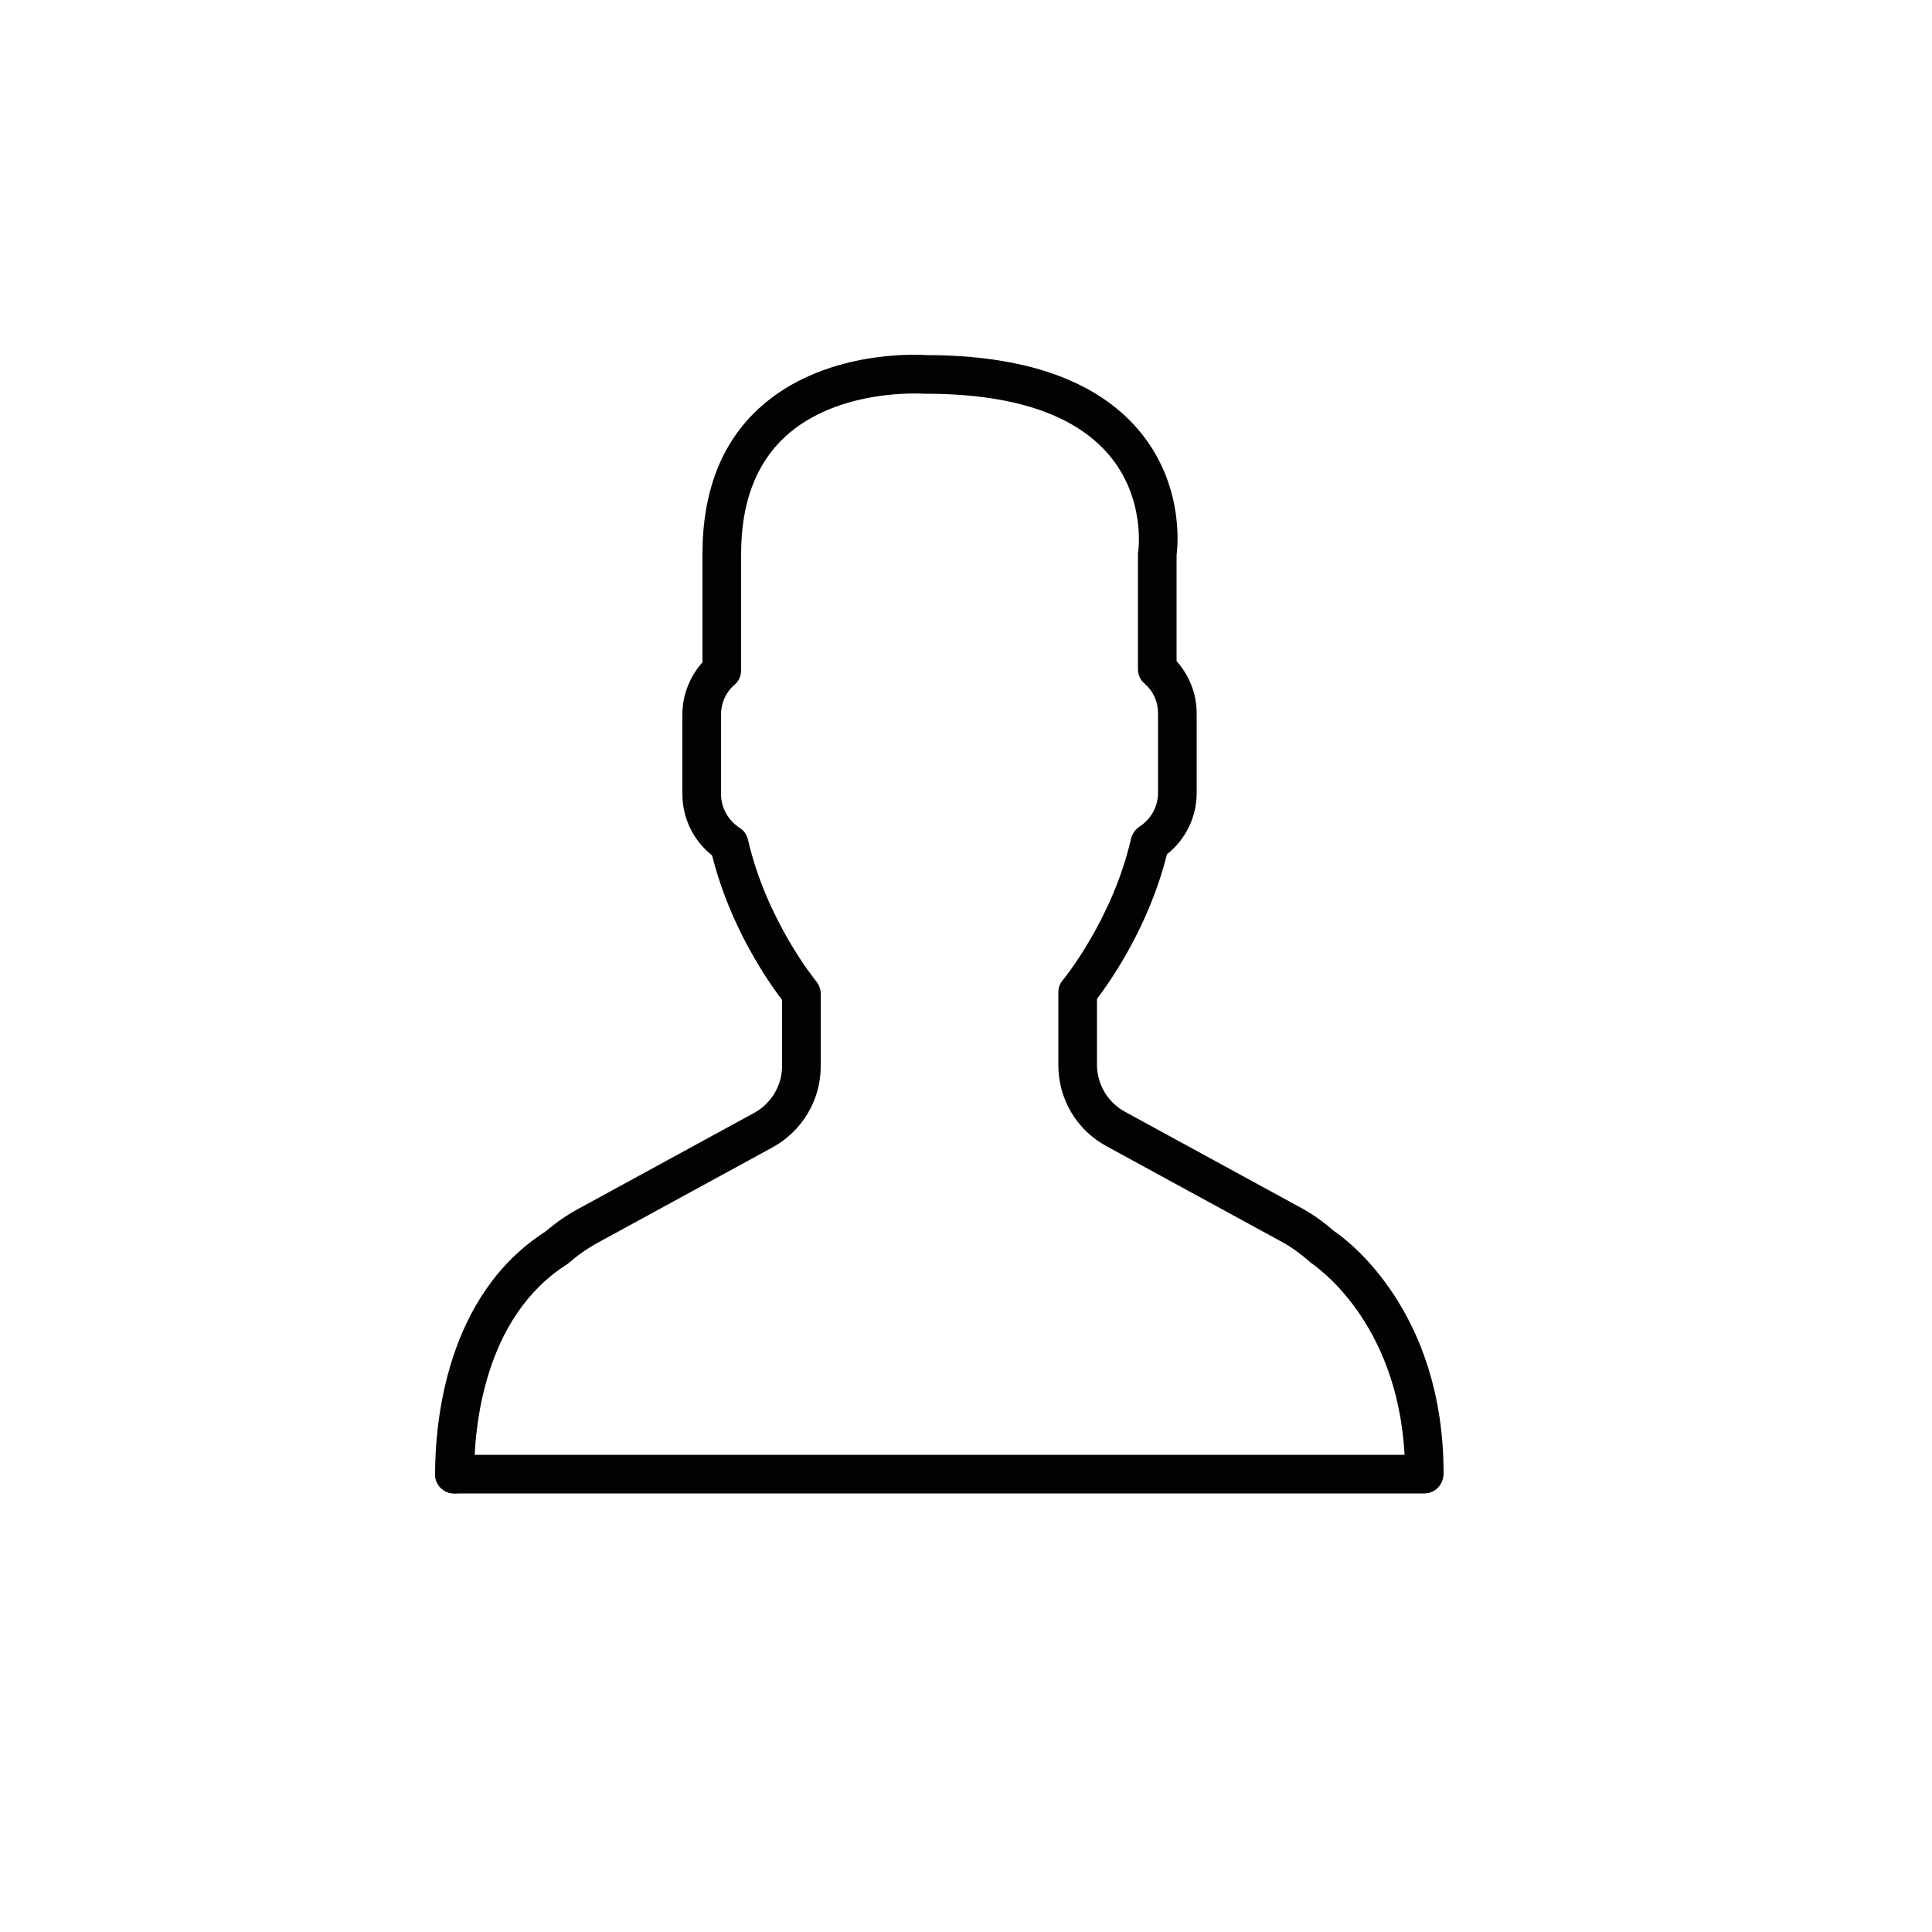 <?xml version="1.0" encoding="utf-8"?>
<!-- Generator: Adobe Illustrator 16.0.0, SVG Export Plug-In . SVG Version: 6.00 Build 0)  -->
<!DOCTYPE svg PUBLIC "-//W3C//DTD SVG 1.1//EN" "http://www.w3.org/Graphics/SVG/1.1/DTD/svg11.dtd">
<svg version="1.1" id="Layer_1" xmlns="http://www.w3.org/2000/svg" xmlns:xlink="http://www.w3.org/1999/xlink" x="0px" y="0px"
	 width="500px" height="500px" viewBox="0 0 500 500" enable-background="new 0 0 500 500" xml:space="preserve">
<g>
	<g>
		<g>
			<path fill="#020202" d="M117.6,386.5c-2.8,0-5-2.2-5-5c0-13.4,2.8-46.3,28.6-62.8c2.7-2.3,5.3-4.1,8-5.6l46-25.1
				c4.4-2.4,7.2-7.1,7.2-12.1v-17.1c-3.4-4.5-13.4-18.6-18.1-37.4c-4.9-3.9-7.7-9.7-7.7-15.9v-20.6c0-5,1.9-9.8,5.2-13.5v-27.8
				c0-2.8,2.2-5,5-5s5,2.2,5,5v29.9c0,1.4-0.6,2.8-1.7,3.7c-2.3,2-3.5,4.8-3.5,7.7v20.6c0,3.5,1.8,6.8,4.9,8.8
				c1.1,0.7,1.8,1.8,2.1,3.1c4.8,20.9,17.5,36.4,17.6,36.5c0.7,0.9,1.2,2,1.2,3.2v18.9c0,8.7-4.8,16.7-12.4,20.9l-46,25.1
				c-2.1,1.2-4.3,2.7-6.5,4.6c-0.2,0.2-0.4,0.3-0.6,0.5c-21.9,13.8-24.2,42.7-24.2,54.5C122.6,384.2,120.4,386.5,117.6,386.5z"/>
		</g>
		<g>
			<path fill="#020202" d="M368.6,386.5h-251c-2.8,0-5-2.2-5-5s2.2-5,5-5h245.9c-1.9-34.8-23.2-48.9-24.1-49.6
				c-0.2-0.1-0.4-0.3-0.6-0.5c-2.2-1.9-4.4-3.5-6.5-4.7l-46-25.1c-7.7-4.2-12.4-12.2-12.4-20.9v-18.9c0-1.2,0.4-2.3,1.2-3.2
				c0.1-0.1,12.8-15.6,17.6-36.5c0.3-1.3,1.1-2.4,2.1-3.1c3.1-2,4.9-5.3,4.9-8.8v-20.6c0-3-1.2-5.7-3.5-7.7
				c-1.1-0.9-1.7-2.3-1.7-3.7v-29.9c0-0.3,0-0.5,0.1-0.8c0-0.1,1.9-13.8-7.8-25c-9-10.4-24.9-15.6-47.3-15.6c-0.1,0-0.3,0-0.4,0
				c-0.2,0-22.2-1.6-36,11.2c-7.5,7-11.3,17.1-11.3,30.2c0,2.8-2.2,5-5,5s-5-2.2-5-5c0-16,4.9-28.7,14.6-37.6
				c16.4-15.1,40.6-14,43.3-13.8c25.4,0,43.9,6.5,54.8,19.2c11.7,13.6,10.4,29.6,10,32.5v27.5c3.3,3.7,5.2,8.5,5.2,13.5v20.6
				c0,6.2-2.8,12-7.7,15.9c-4.7,18.8-14.7,32.9-18.1,37.4v17.1c0,5,2.8,9.7,7.2,12.1l46,25.1c2.7,1.5,5.3,3.3,8,5.7
				c3.5,2.3,28.5,20.7,28.5,62.8C373.6,384.2,371.4,386.5,368.6,386.5z"/>
		</g>
	</g>
</g>
</svg>
